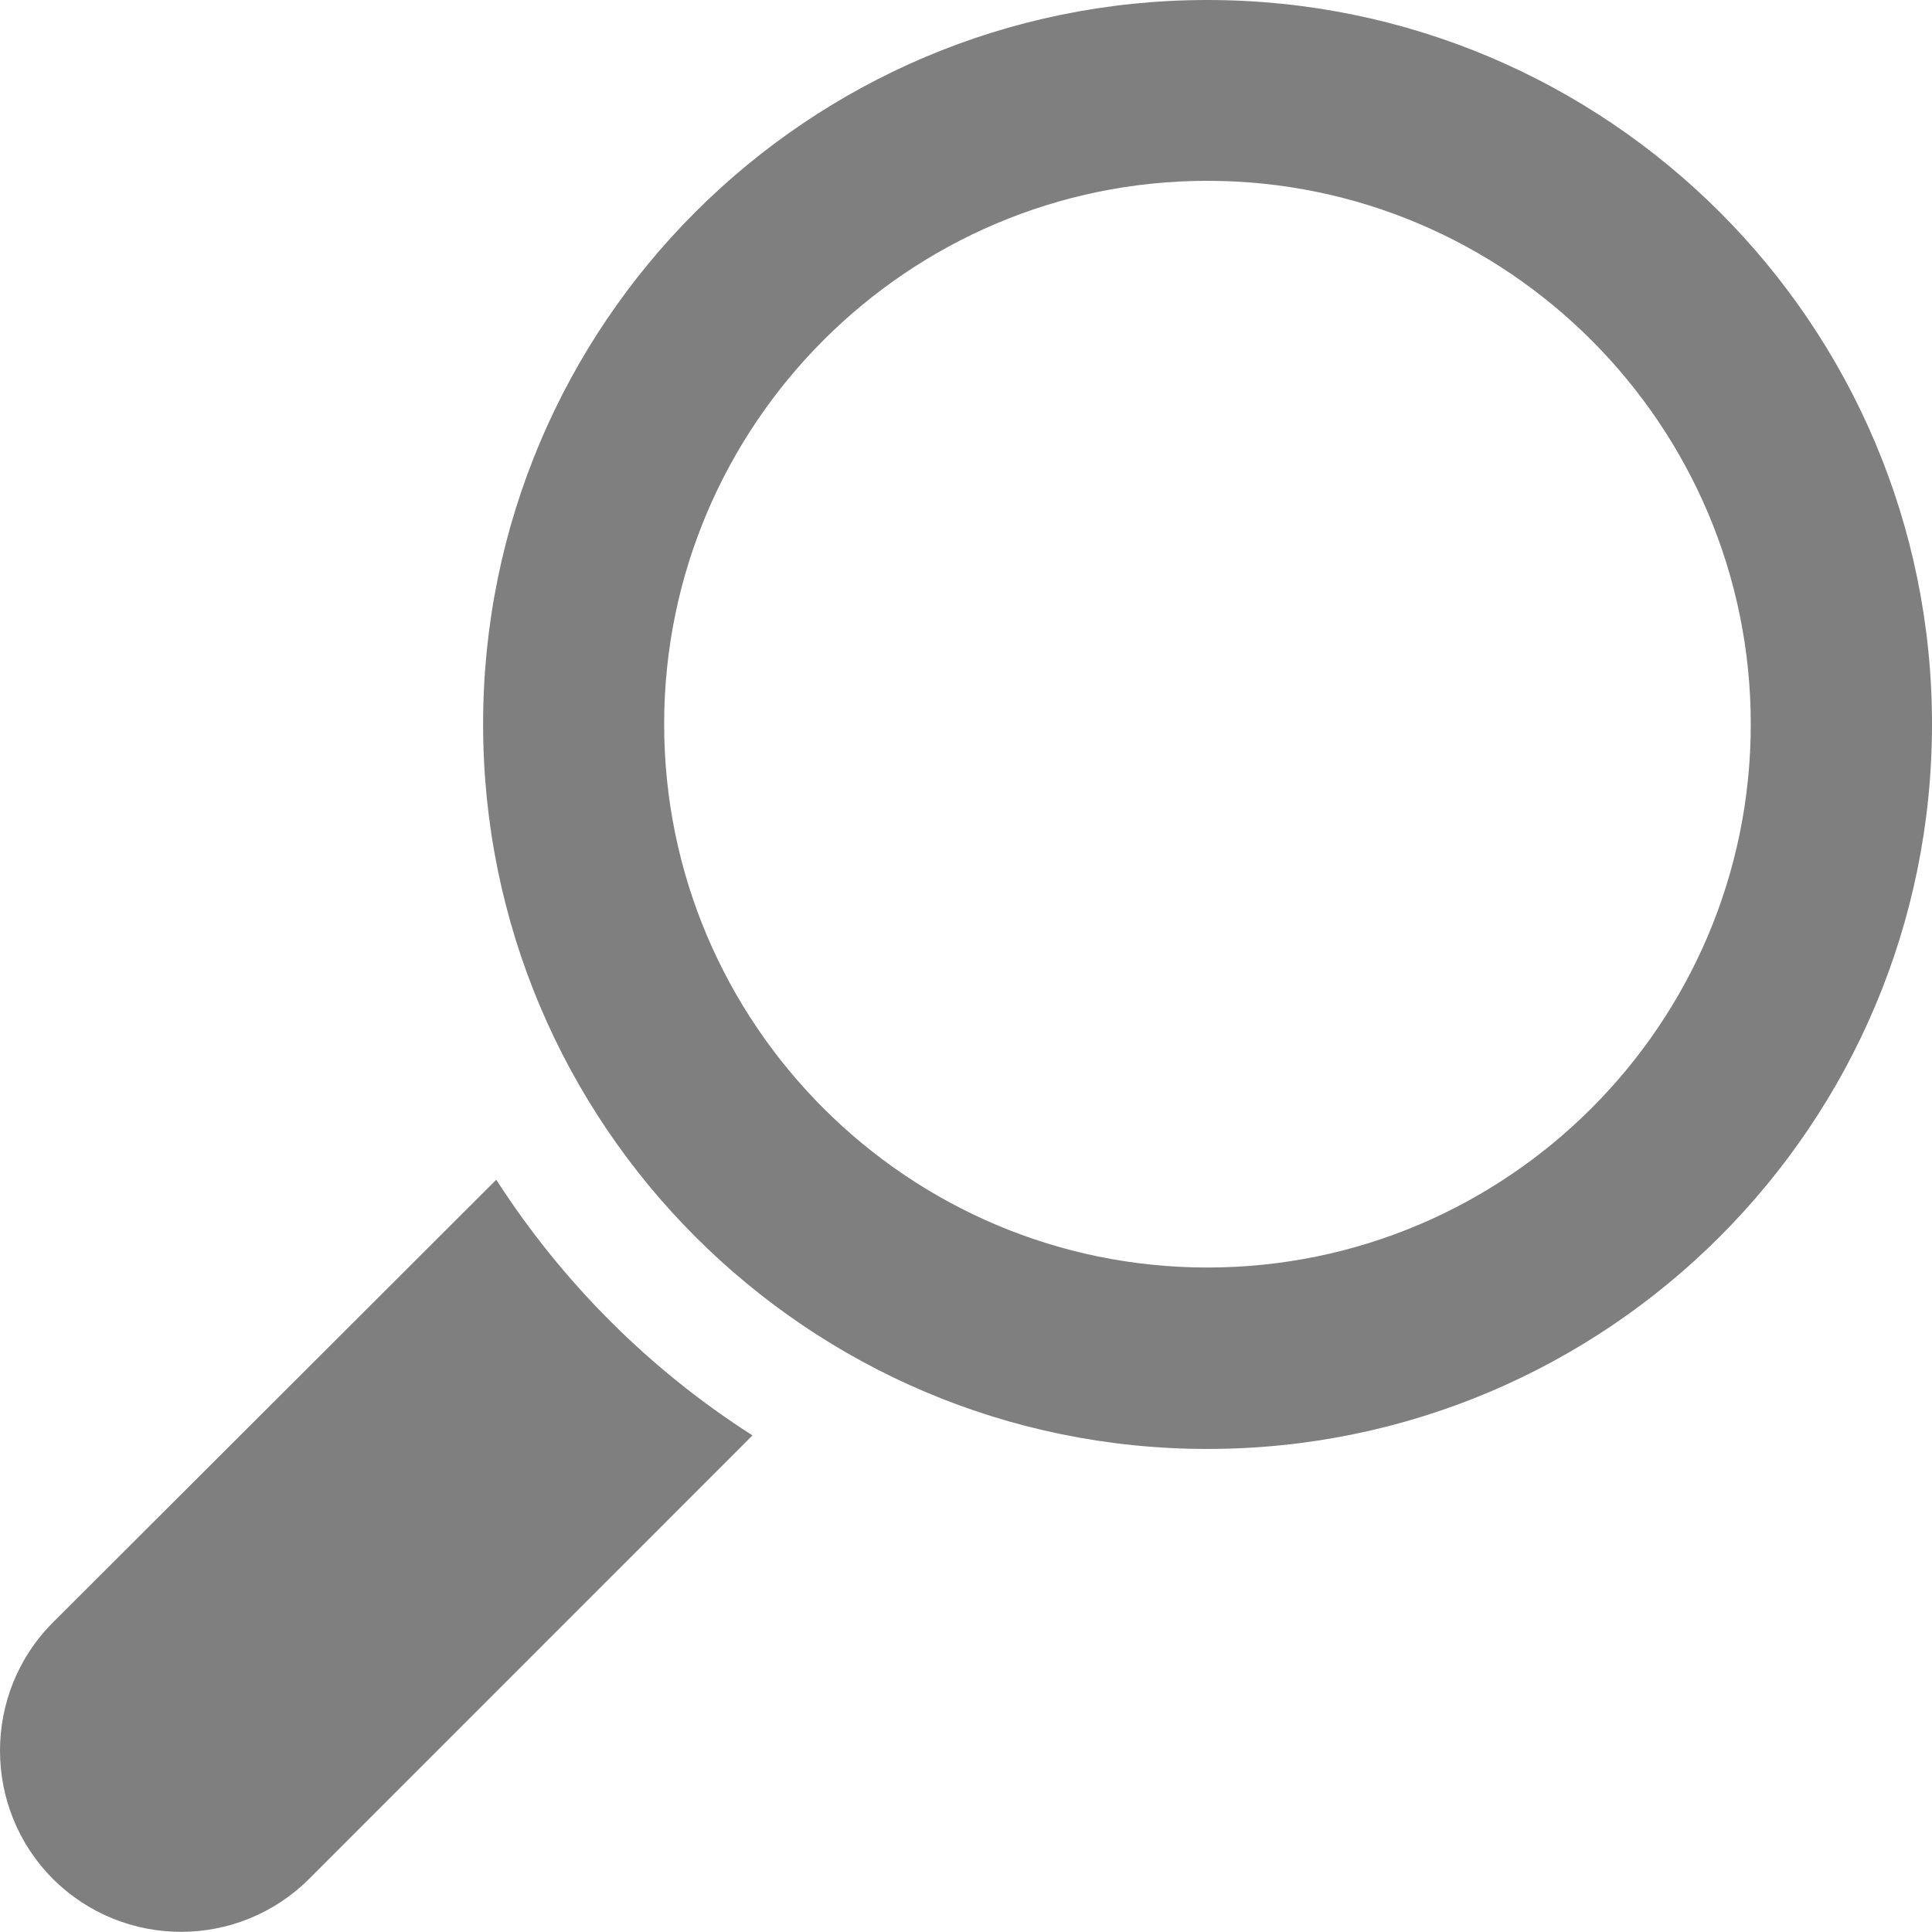 <?xml version="1.0" encoding="utf-8"?>
<!-- Generator: Adobe Illustrator 16.0.0, SVG Export Plug-In . SVG Version: 6.00 Build 0)  -->
<!DOCTYPE svg PUBLIC "-//W3C//DTD SVG 1.1//EN" "http://www.w3.org/Graphics/SVG/1.1/DTD/svg11.dtd">
<svg version="1.1" id="Layer_1" xmlns="http://www.w3.org/2000/svg" xmlns:xlink="http://www.w3.org/1999/xlink" x="0px" y="0px"
	 width="66.234px" height="66.229px" viewBox="0 0 66.234 66.229" enable-background="new 0 0 66.234 66.229" xml:space="preserve">
<g>
	<g>
		<g>
			<g>
				<g>
					<g>
						<path fill="#7F7F7F" d="M41.392,49.674c13.721,0,24.842-11.125,24.842-24.848C66.234,11.116,55.113,0,41.392,0
							c-13.709,0-24.83,11.116-24.83,24.827C16.562,38.549,27.683,49.674,41.392,49.674z M22.769,24.827
							c0-10.266,8.355-18.628,18.623-18.628c10.273,0,18.629,8.362,18.629,18.628c0,10.277-8.355,18.627-18.629,18.627
							C31.125,43.454,22.769,35.104,22.769,24.827z"/>
					</g>
				</g>
			</g>
		</g>
	</g>
	<g>
		<g>
			<g>
				<g>
					<g>
						<path fill="#7F7F7F" d="M10.597,64.412l15.199-15.203c-3.529-2.254-6.518-5.245-8.783-8.765L1.812,55.625
							c-2.416,2.42-2.416,6.364,0,8.786C4.24,66.834,8.173,66.834,10.597,64.412z"/>
					</g>
				</g>
			</g>
		</g>
	</g>
</g>
</svg>
